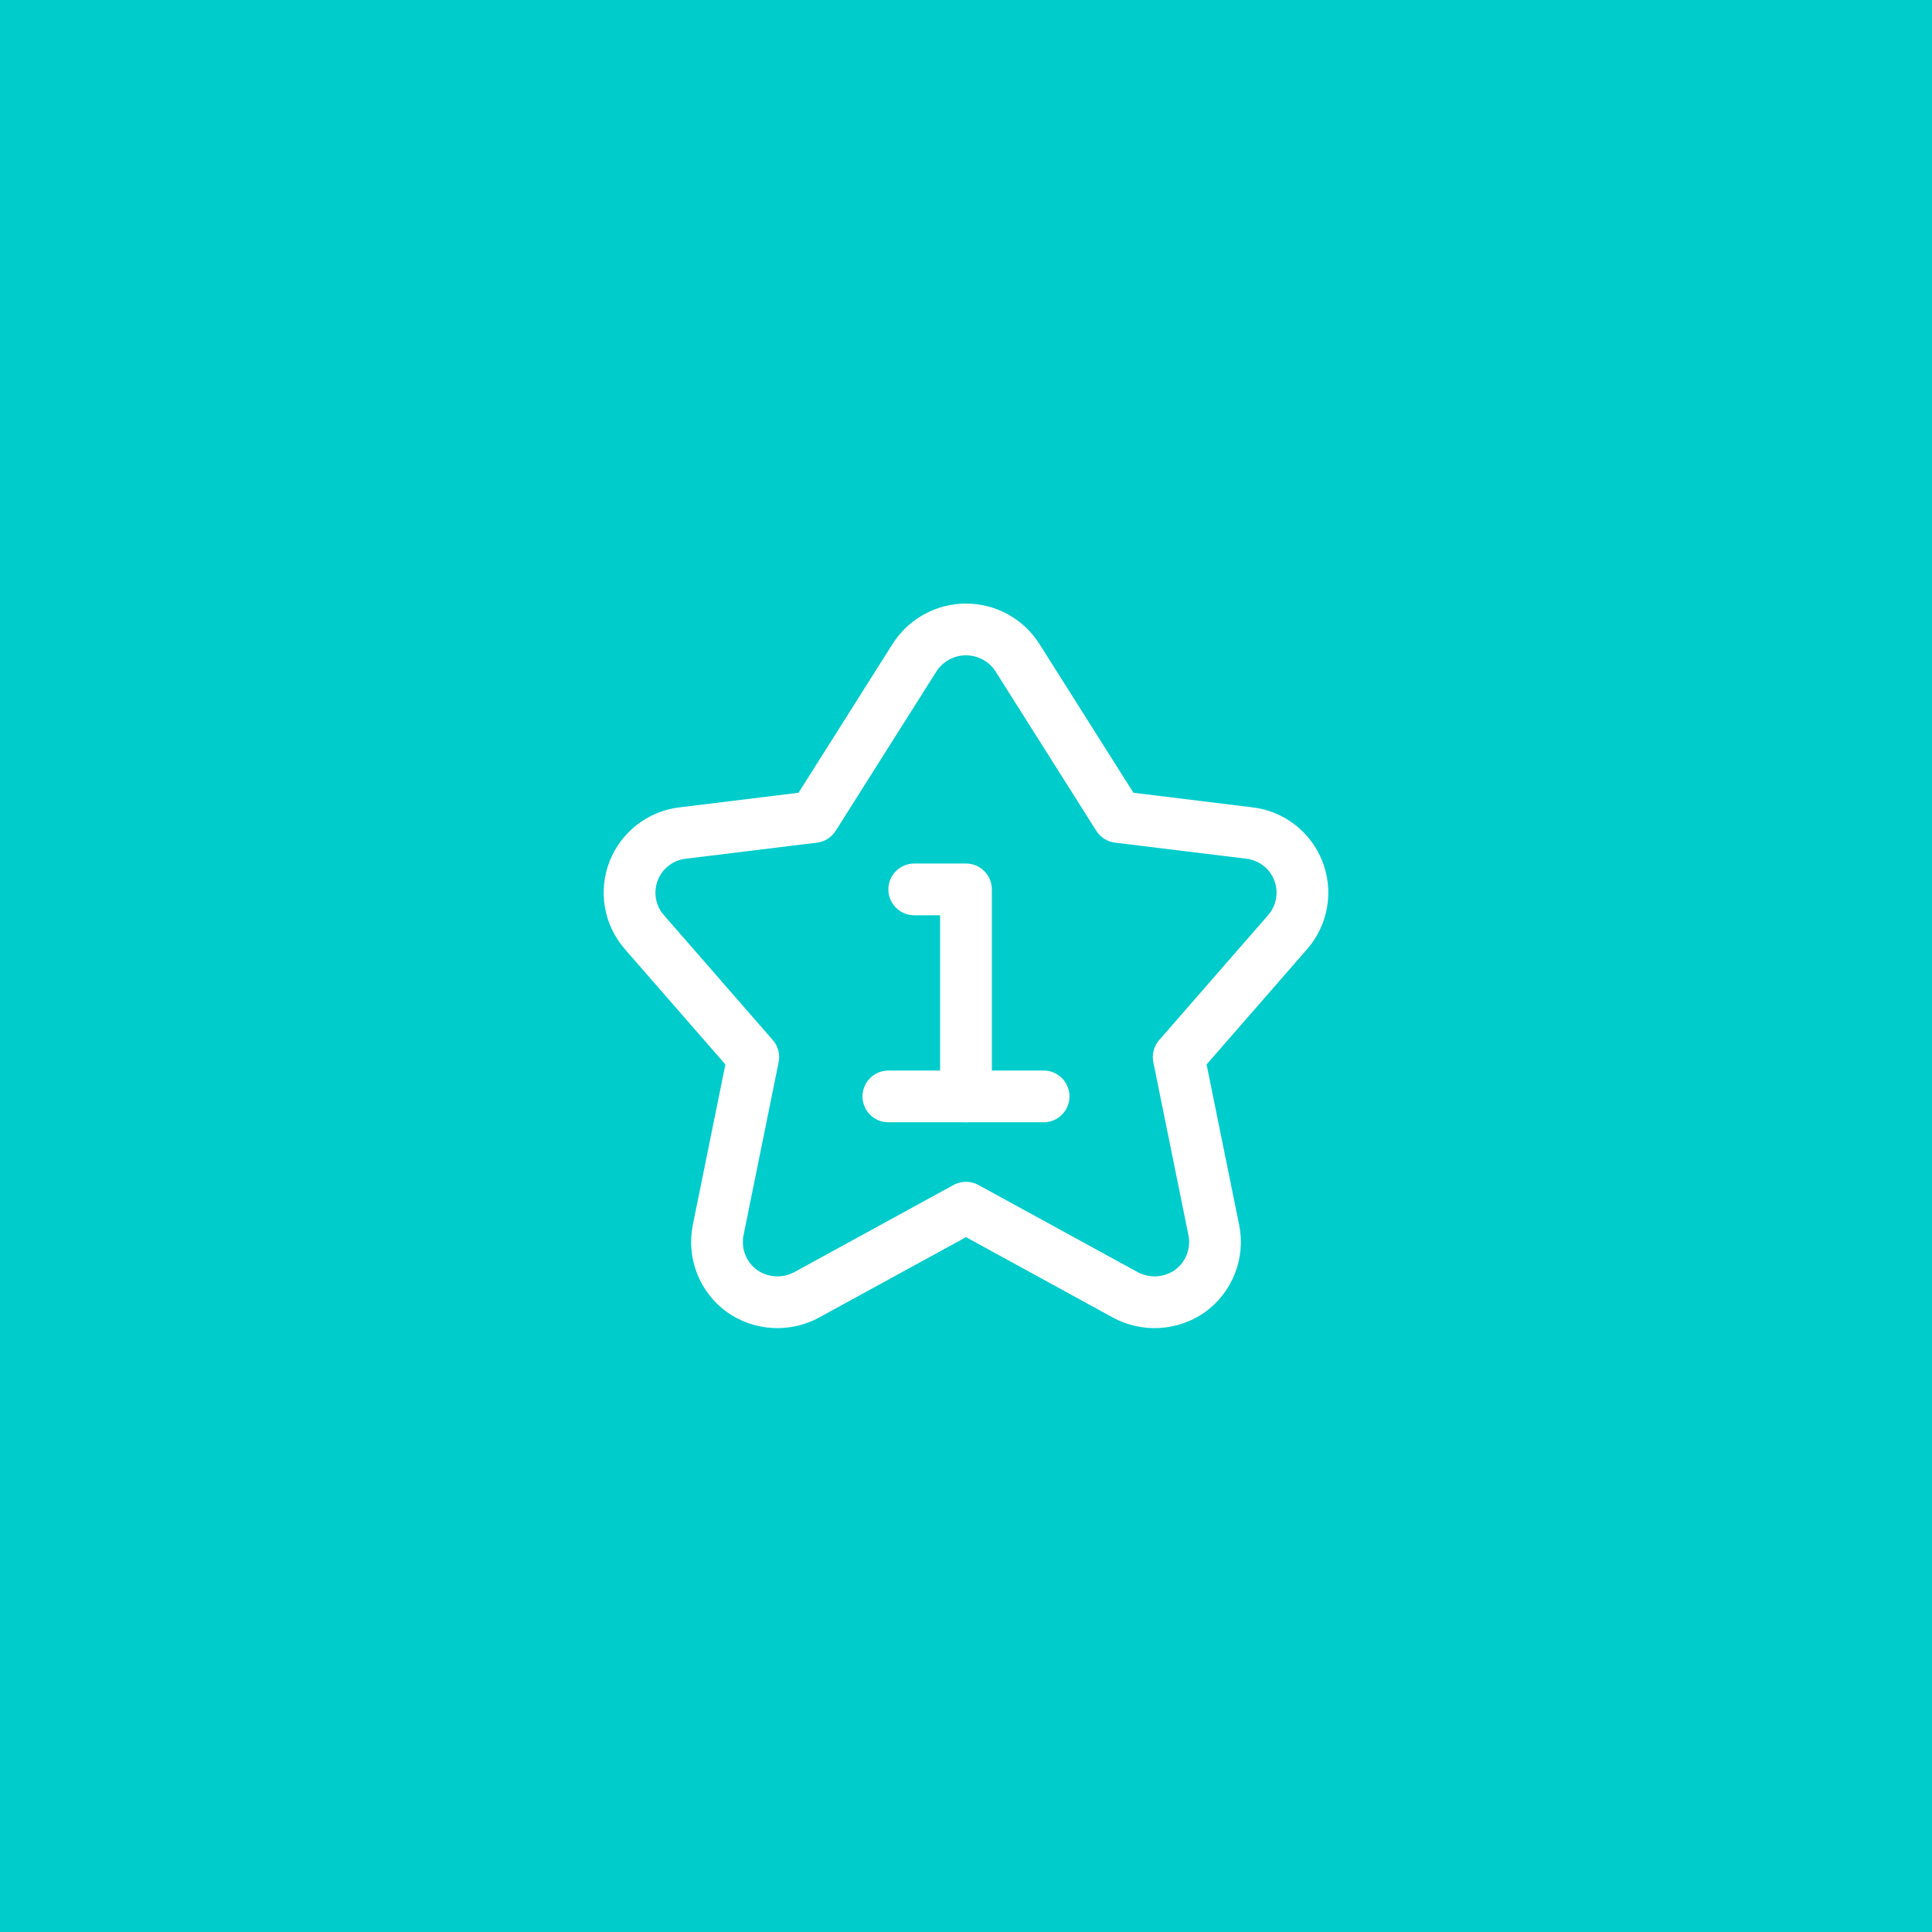 <svg width="80" height="80" viewBox="0 0 80 80" fill="none" xmlns="http://www.w3.org/2000/svg">
<rect width="80" height="80" fill="#00CCCC"/>
<g clip-path="url(#clip0_7_4335)">
<path fill-rule="evenodd" clip-rule="evenodd" d="M40 27.135C39.753 27.135 39.51 27.198 39.294 27.317C39.078 27.437 38.896 27.609 38.765 27.819L38.763 27.822L34.605 34.401C34.434 34.672 34.149 34.853 33.83 34.892L28.397 35.558C28.141 35.586 27.898 35.684 27.694 35.841C27.49 35.997 27.332 36.206 27.238 36.446C27.144 36.686 27.117 36.947 27.16 37.2C27.203 37.453 27.314 37.69 27.481 37.884L32 43.067C32.219 43.319 32.309 43.658 32.242 43.984L30.787 51.155C30.787 51.156 30.787 51.157 30.786 51.158C30.735 51.425 30.76 51.702 30.86 51.955C30.959 52.207 31.127 52.426 31.345 52.586C31.57 52.743 31.835 52.834 32.109 52.85C32.386 52.865 32.661 52.802 32.904 52.669L32.907 52.667L39.485 49.067C39.806 48.892 40.194 48.892 40.514 49.067L47.095 52.669C47.338 52.802 47.614 52.865 47.89 52.85C48.164 52.834 48.429 52.743 48.654 52.586C48.872 52.426 49.04 52.207 49.139 51.955C49.239 51.702 49.264 51.425 49.213 51.158C49.213 51.157 49.212 51.156 49.212 51.155L47.757 43.984C47.69 43.658 47.78 43.319 47.999 43.067L52.517 37.886C52.517 37.886 52.518 37.885 52.518 37.884C52.685 37.69 52.796 37.453 52.839 37.2C52.883 36.947 52.856 36.686 52.761 36.446C52.667 36.206 52.51 35.997 52.305 35.841C52.101 35.684 51.858 35.586 51.602 35.557L51.591 35.556L46.169 34.892C45.85 34.853 45.566 34.672 45.394 34.401L41.234 27.819C41.103 27.609 40.921 27.437 40.705 27.317C40.489 27.198 40.246 27.135 40 27.135ZM38.256 25.443C38.79 25.147 39.39 24.992 40 24.992C40.61 24.992 41.21 25.147 41.743 25.443C42.276 25.738 42.726 26.163 43.049 26.679C43.05 26.68 43.05 26.68 43.05 26.681L46.934 32.827L51.846 33.429C52.487 33.501 53.097 33.747 53.609 34.14C54.123 34.534 54.52 35.06 54.756 35.663C54.993 36.266 55.06 36.921 54.952 37.56C54.843 38.198 54.562 38.794 54.14 39.285L54.136 39.29L49.962 44.077L51.316 50.745C51.446 51.413 51.383 52.105 51.133 52.739C50.884 53.373 50.459 53.923 49.909 54.323L49.896 54.333C49.341 54.724 48.687 54.952 48.009 54.989C47.332 55.027 46.657 54.873 46.062 54.546C46.062 54.546 46.063 54.546 46.062 54.546L40 51.228L33.938 54.545C33.938 54.546 33.938 54.545 33.938 54.545C33.343 54.873 32.668 55.027 31.99 54.989C31.312 54.952 30.658 54.724 30.104 54.333L30.091 54.324C29.54 53.923 29.115 53.373 28.866 52.739C28.616 52.105 28.553 51.413 28.684 50.745L28.685 50.737L30.037 44.077L25.859 39.285C25.437 38.794 25.156 38.198 25.047 37.56C24.939 36.921 25.006 36.266 25.243 35.663C25.48 35.06 25.877 34.534 26.39 34.14C26.902 33.747 27.512 33.501 28.153 33.429L33.065 32.827L36.949 26.681C36.949 26.68 36.95 26.68 36.95 26.679C37.274 26.163 37.723 25.738 38.256 25.443Z" fill="white"/>
<path fill-rule="evenodd" clip-rule="evenodd" d="M36.785 36.828C36.785 36.237 37.265 35.757 37.857 35.757H39.999C40.591 35.757 41.071 36.237 41.071 36.828V45.4C41.071 45.992 40.591 46.471 39.999 46.471C39.408 46.471 38.928 45.992 38.928 45.4V37.9H37.857C37.265 37.9 36.785 37.42 36.785 36.828Z" fill="white"/>
<path fill-rule="evenodd" clip-rule="evenodd" d="M35.714 45.4C35.714 44.808 36.194 44.328 36.785 44.328H43.214C43.806 44.328 44.285 44.808 44.285 45.4C44.285 45.992 43.806 46.471 43.214 46.471H36.785C36.194 46.471 35.714 45.992 35.714 45.4Z" fill="white"/>
</g>
<defs>
<clipPath id="clip0_7_4335">
<rect width="30" height="30" fill="white" transform="translate(25 25)"/>
</clipPath>
</defs>
</svg>
